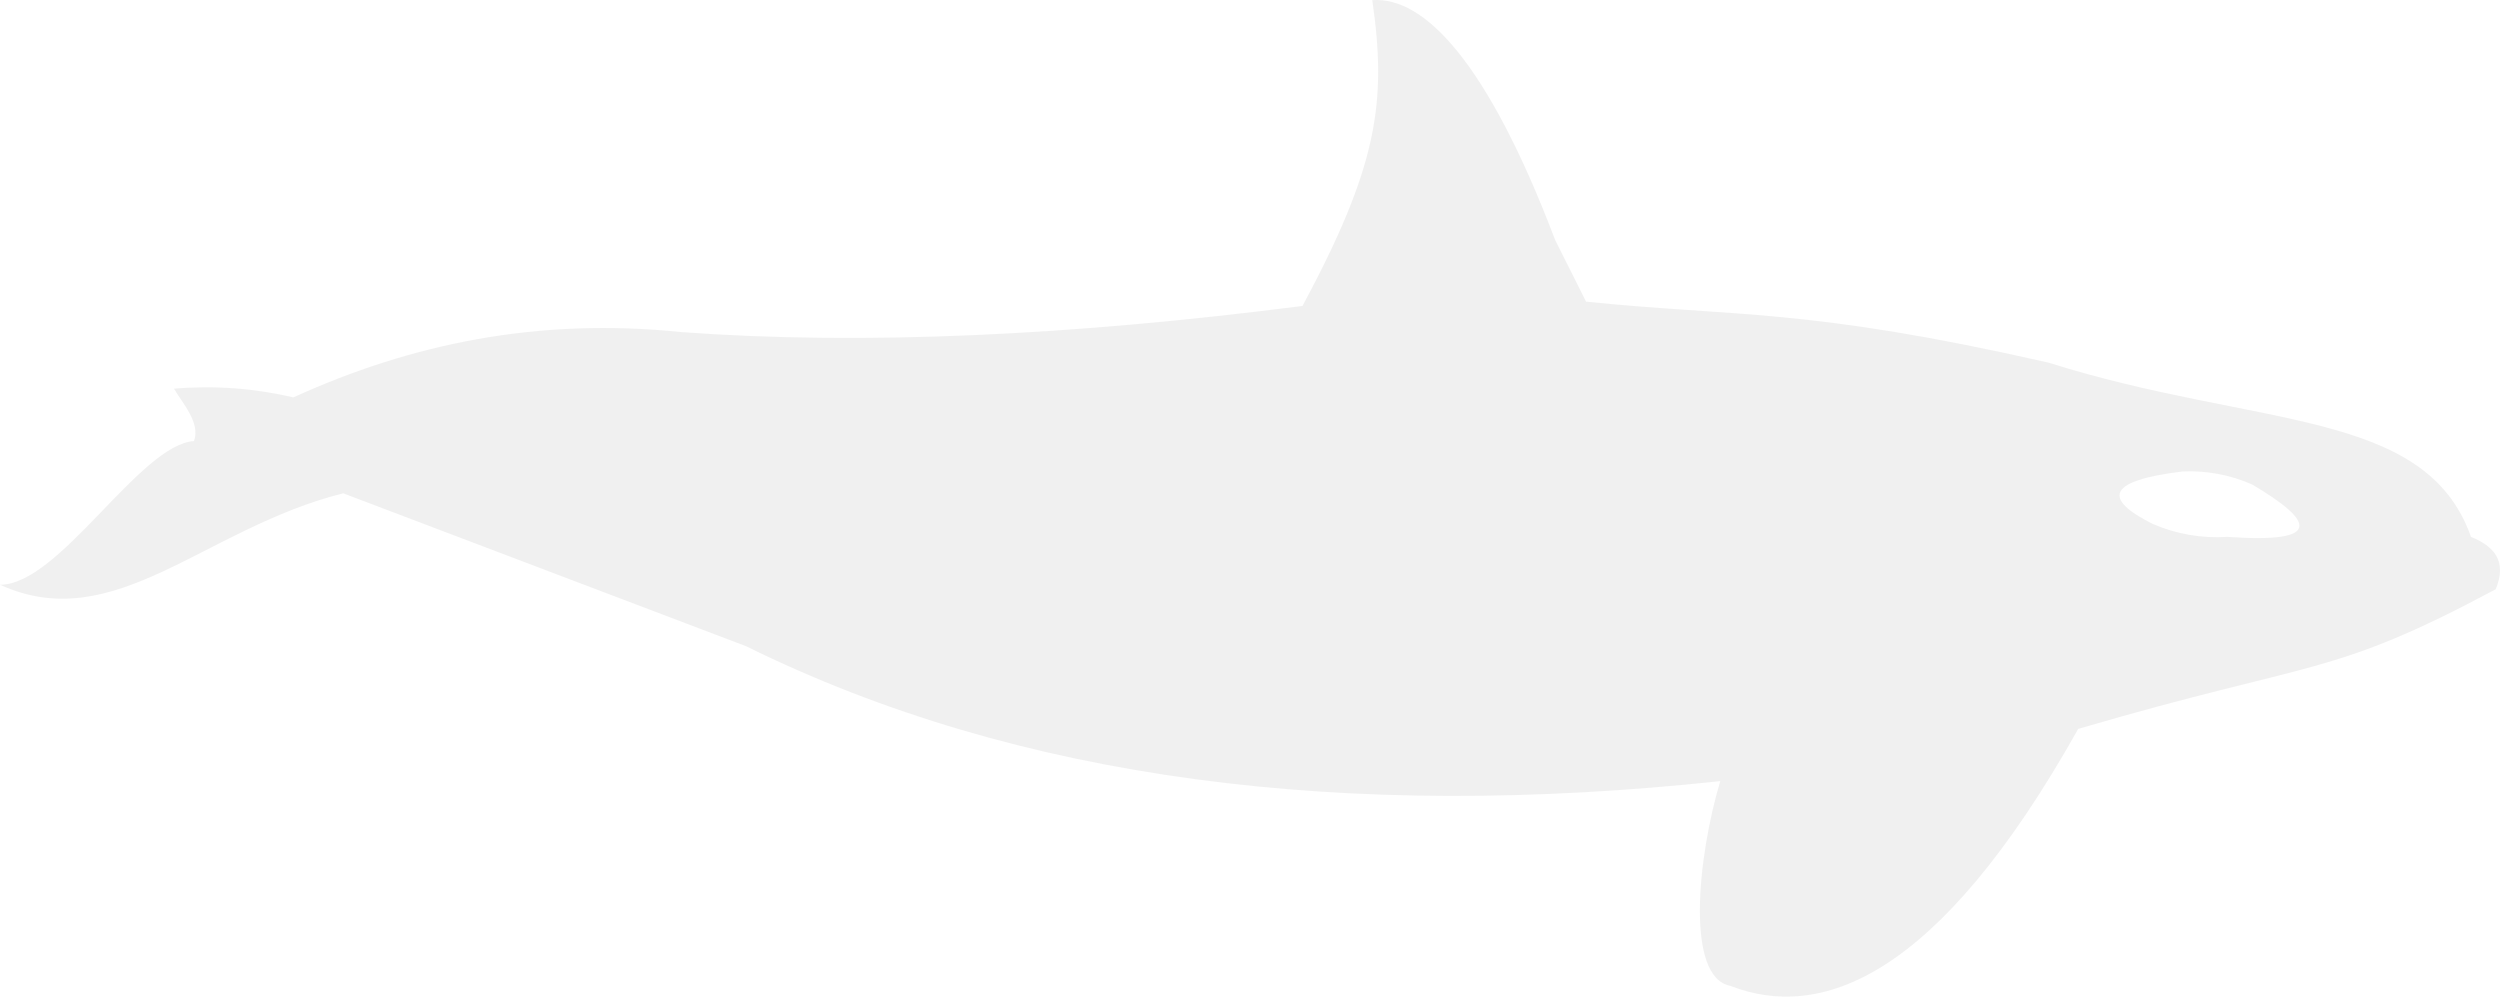 <svg width="444" height="177" viewBox="0 0 444 177" fill="none" xmlns="http://www.w3.org/2000/svg">
<path opacity="0.07" d="M243.716 0.027C252.921 -0.635 264.14 10.907 276.186 42.599L281.682 53.572C308.181 56.311 320.743 54.606 363.792 64.401C400.869 76.088 430.767 72.42 438.846 95.349C442.895 97.002 445.313 99.564 443.246 104.648C413.762 120.406 411.469 117.048 369.091 129.448C344.049 174.138 323.181 181.268 307.282 175.078C299.337 173.528 301.465 152.345 305.515 138.727C239.243 145.836 181.08 138.727 132.473 114.754L60.952 87.609C36.23 93.809 20.341 113.132 0 103.853C10.6 103.853 24.722 79.053 34.443 78.33C35.683 75.127 32.305 71.469 30.9 69.031C38.004 68.424 45.159 68.947 52.099 70.58C72.946 61.074 95.581 56.342 120.964 58.977C153.631 61.374 190.708 59.545 231.329 54.337C244.594 29.6 246.361 18.233 243.716 0.027ZM395.58 95.349C412.77 96.558 410.993 92.569 399.991 86.049C396.095 84.325 391.85 83.532 387.594 83.734C374.164 85.377 373.43 88.591 382.294 93.034C386.475 94.852 391.03 95.646 395.58 95.349V95.349Z" fill="#232323"/>
</svg>
